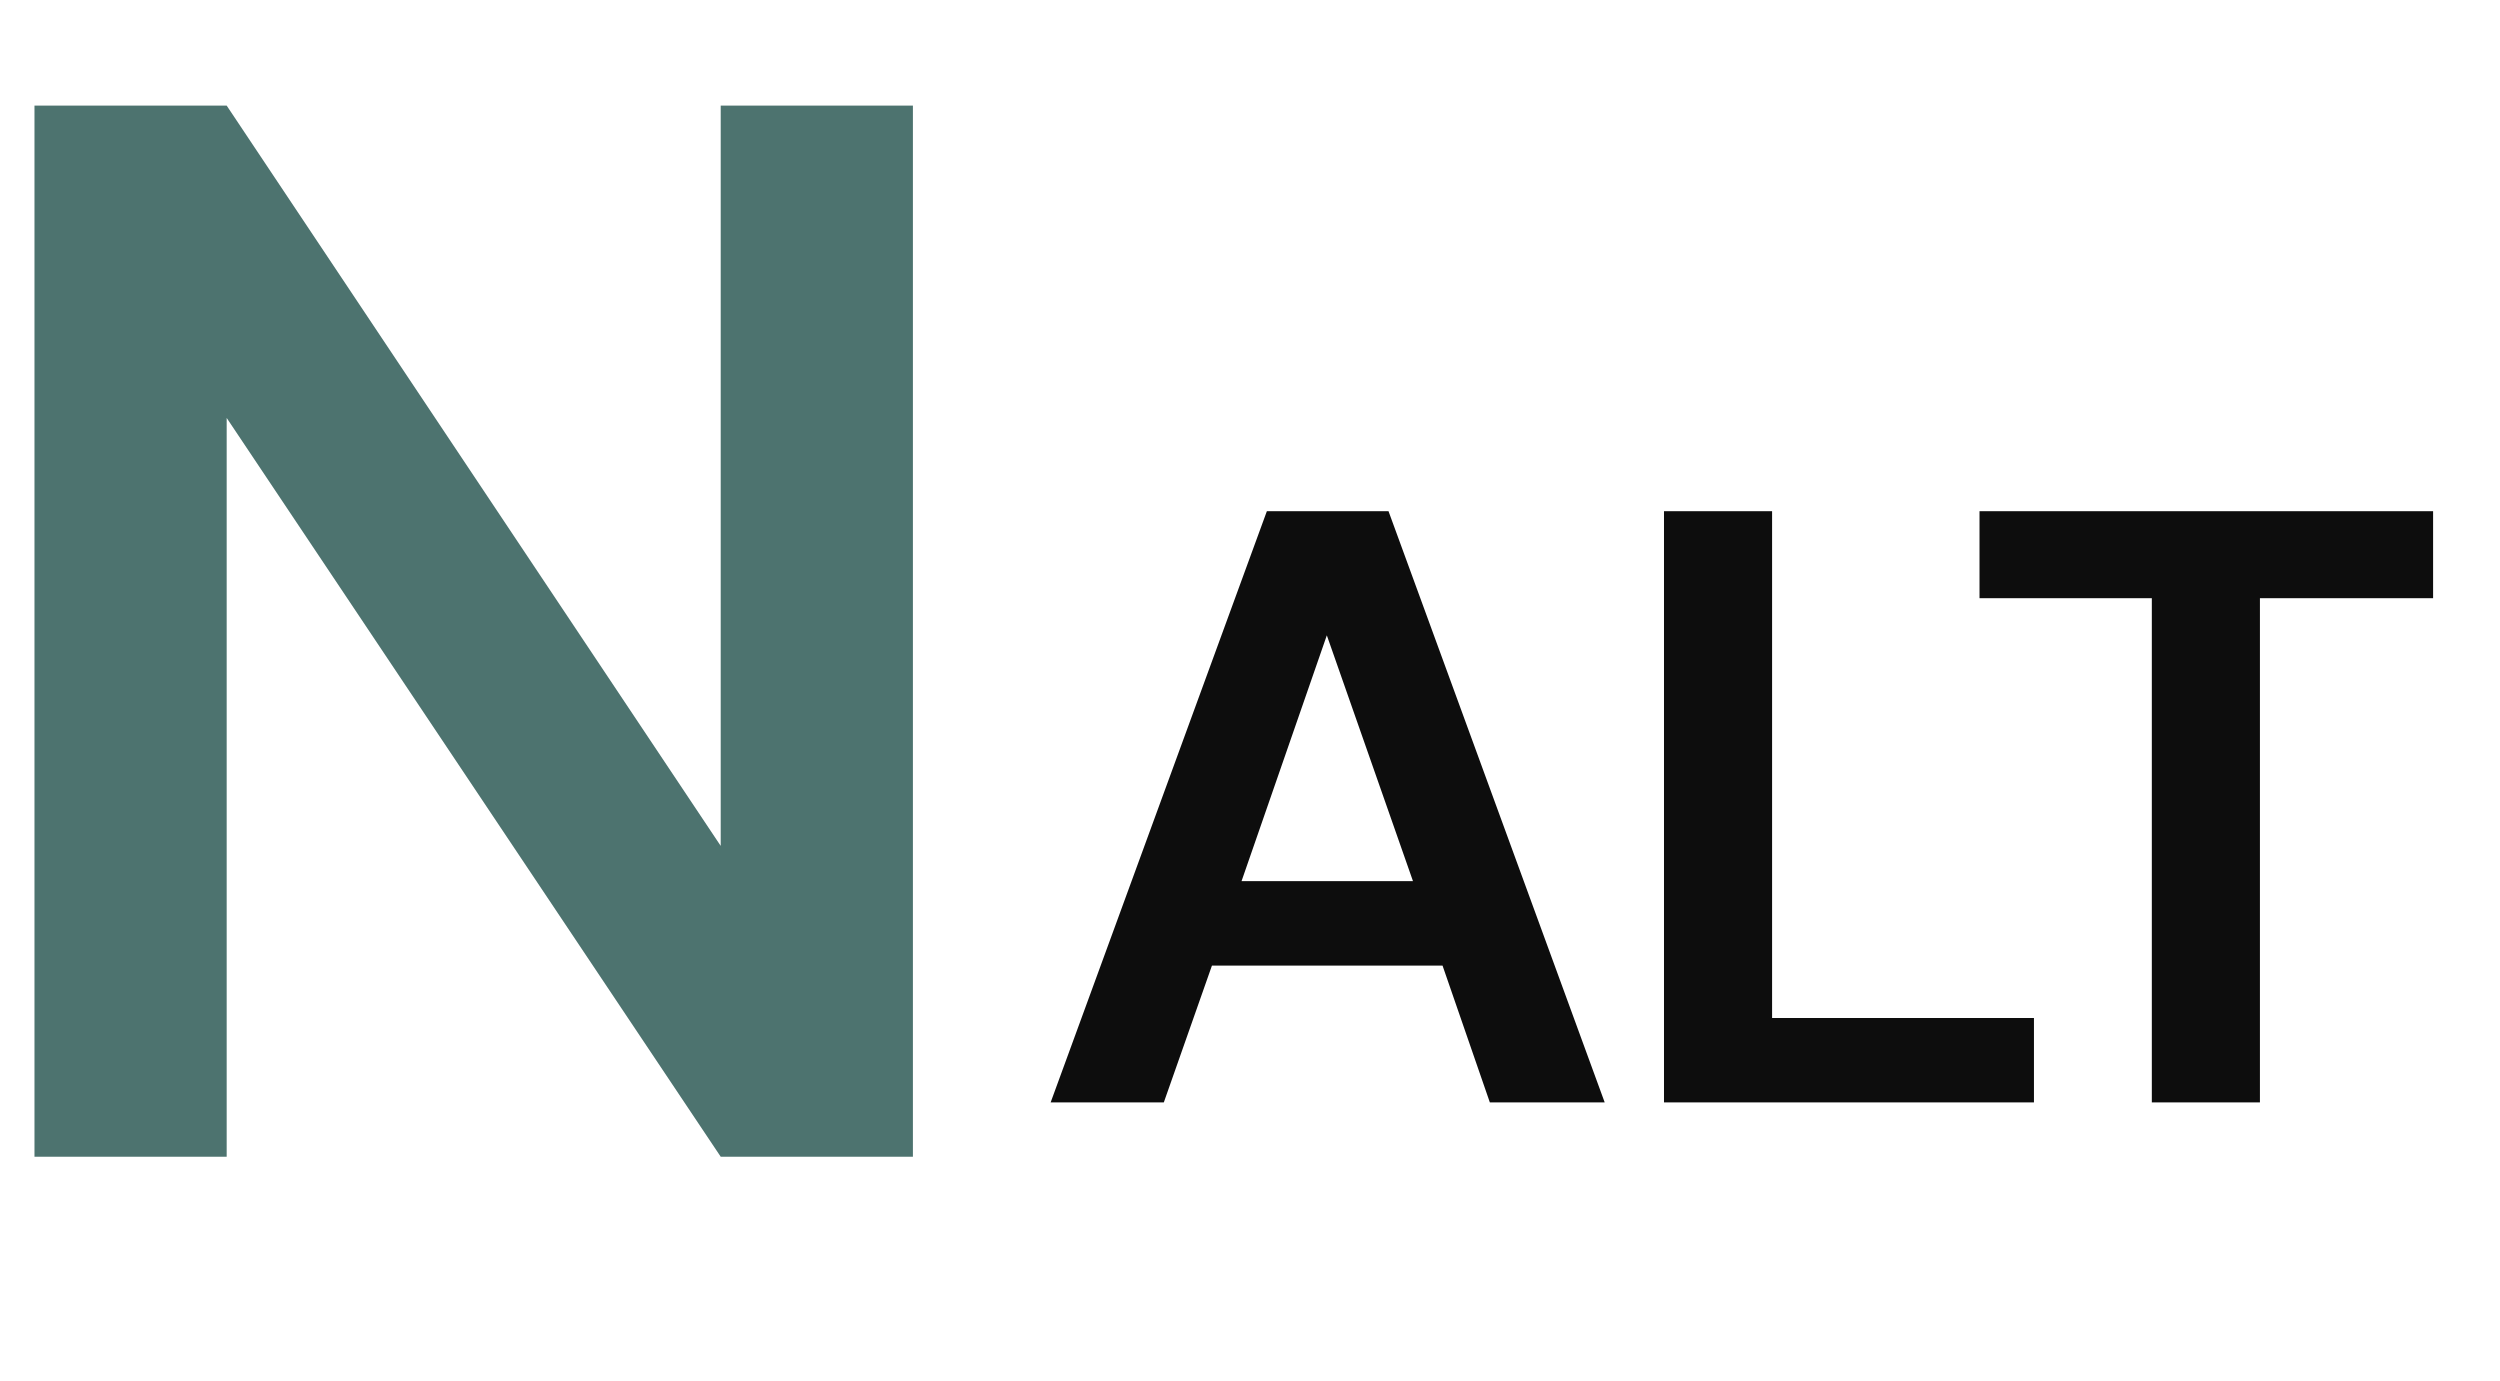 <svg width="67" height="37" viewBox="0 0 67 37" fill="none" xmlns="http://www.w3.org/2000/svg">
<path d="M0.924 31V2.83H6.075L19.315 22.67V2.83H24.466V31H19.315L6.075 11.201V31H0.924Z" fill="#4D736F"/>
<path d="M28.157 29.545L33.952 13.7H37.212L43.006 29.545H39.928L38.66 25.878H32.48L31.19 29.545H28.157ZM33.273 23.615H37.868L35.559 17.027L33.273 23.615ZM44.595 29.545V13.7H47.492V27.282H54.51V29.545H44.595ZM57.669 29.545V16.032H53.051V13.7H65.207V16.032H60.566V29.545H57.669Z" fill="#0D0D0D"/>
</svg>
